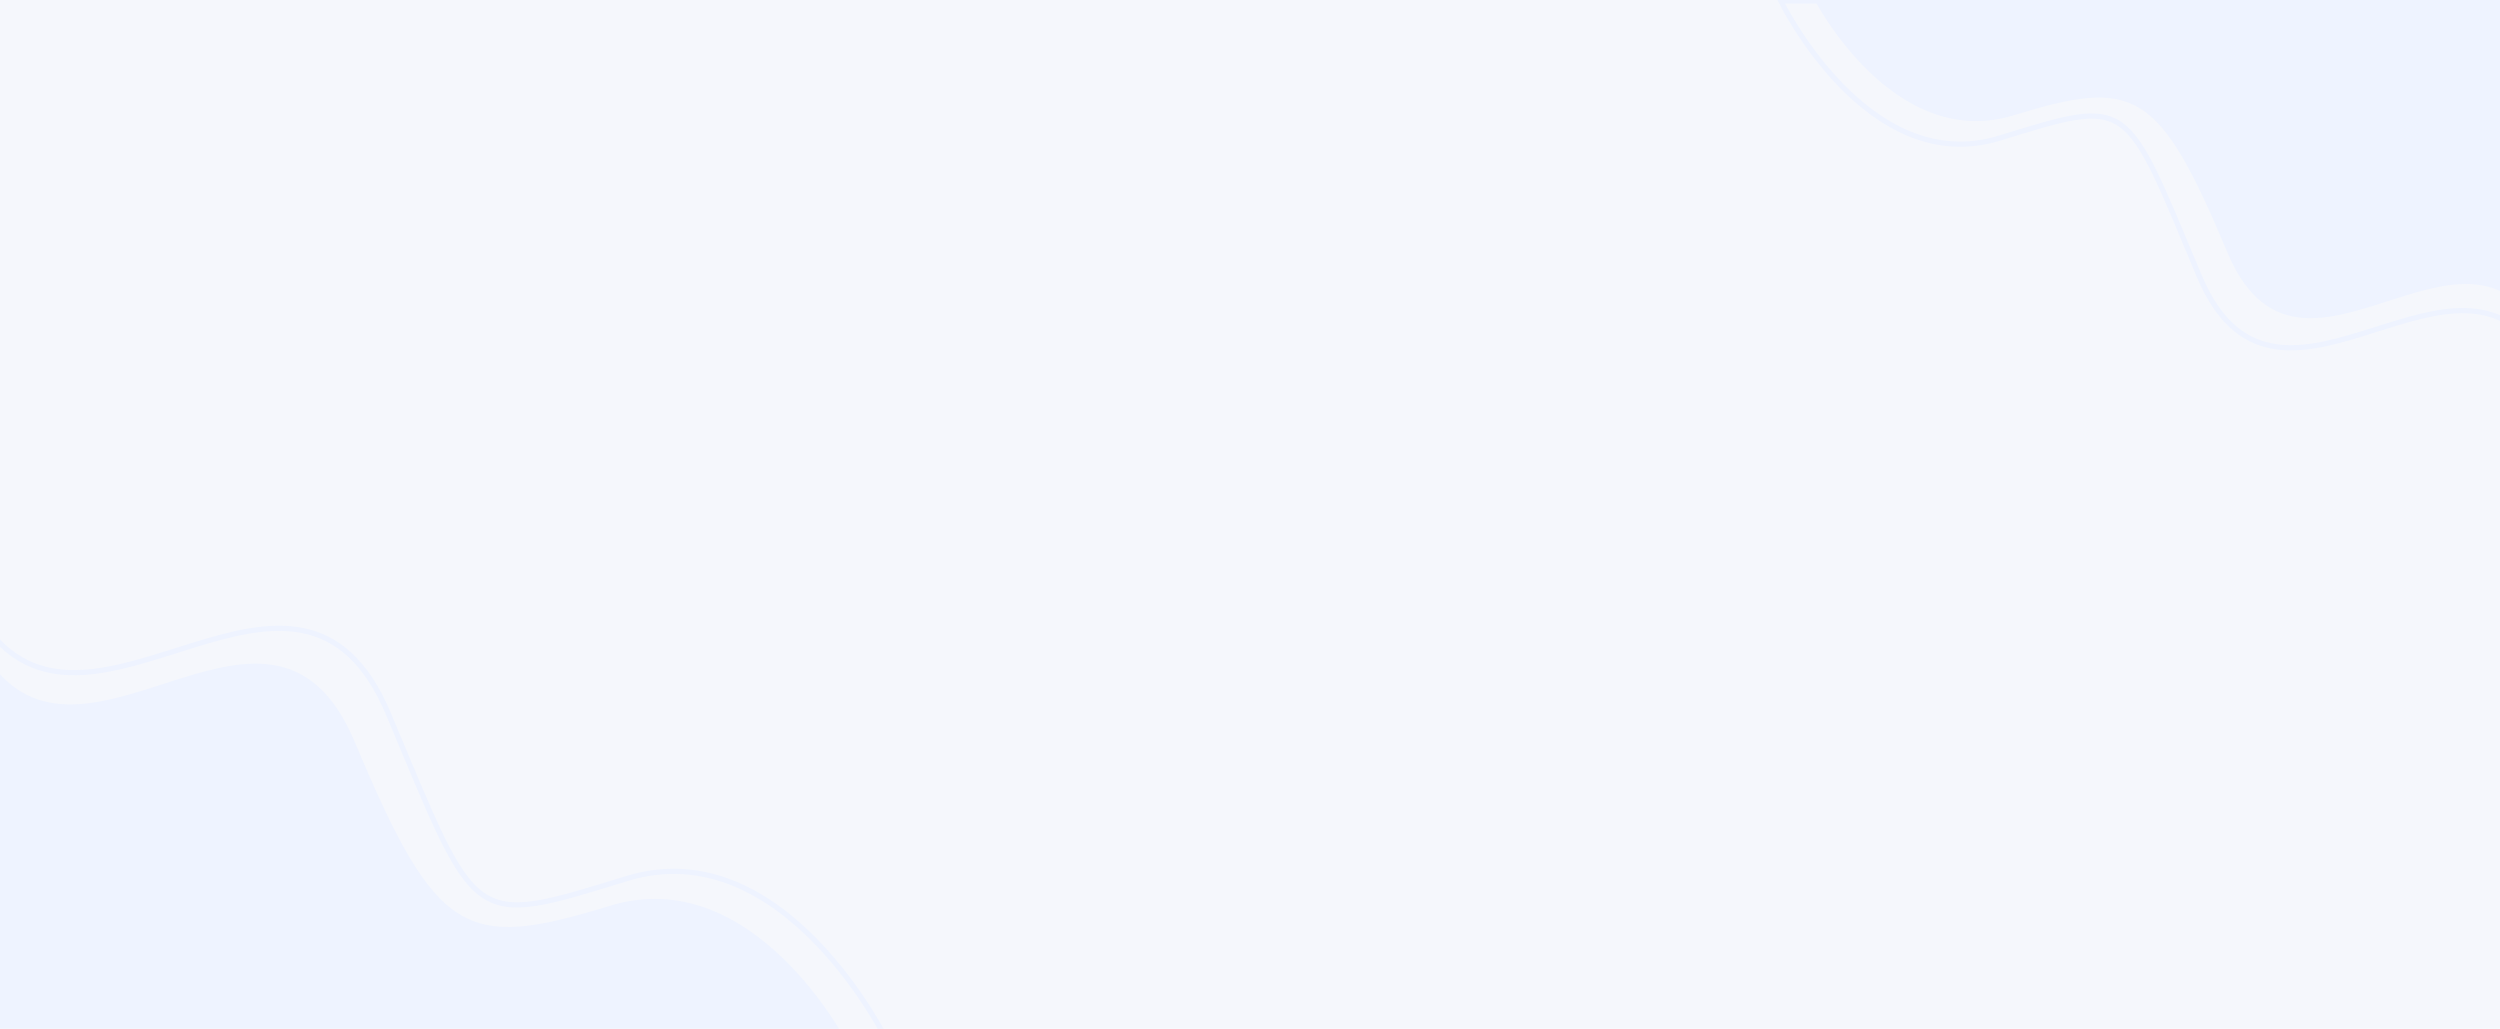 <svg height="790" viewBox="0 0 1920 790" width="1920" xmlns="http://www.w3.org/2000/svg" xmlns:xlink="http://www.w3.org/1999/xlink"><clipPath id="a"><path d="m0 4513h1920v790h-1920z"/></clipPath><g transform="translate(0 -4513)"><path d="m0 4513h1920v790h-1920z" fill="#f5f7fc"/><g clip-path="url(#a)"><path d="m3981.267 4805.539s-79.229-163.01-200.441-125.714-114.331 37.443-183.083-126.374-225.255 43.5-307.305-64.658c-1.865 0 3.847 316.14 3.847 316.14z" fill="none" stroke="#eef3ff" stroke-width="4" transform="translate(-3299.391 507.903)"/><path d="m3921.229 4790.189s-72.075-140.308-183-106.176-132.829 24.08-195.748-125.837-203.193 40.021-278.282-58.961c-1.706 0 0 290.975 0 290.975z" fill="#eef3ff" transform="translate(-3269.996 524.689)"/><path d="m3290.064 4487.645s66.381 136.575 167.936 105.327 95.79-31.371 153.393 105.88 188.726-36.446 257.47 54.172c1.562 0-3.223-264.872-3.223-264.872z" fill="none" stroke="#eef3ff" stroke-width="4" transform="translate(-1922.391 26.106)"/><path d="m3263.438 4498s60.387 117.555 153.326 88.958 111.288-20.175 164 105.431 170.241-33.53 233.154 49.4c1.43 0 0-243.788 0-243.788z" fill="#eef3ff" transform="translate(-1870.093 14.547)"/></g></g></svg>